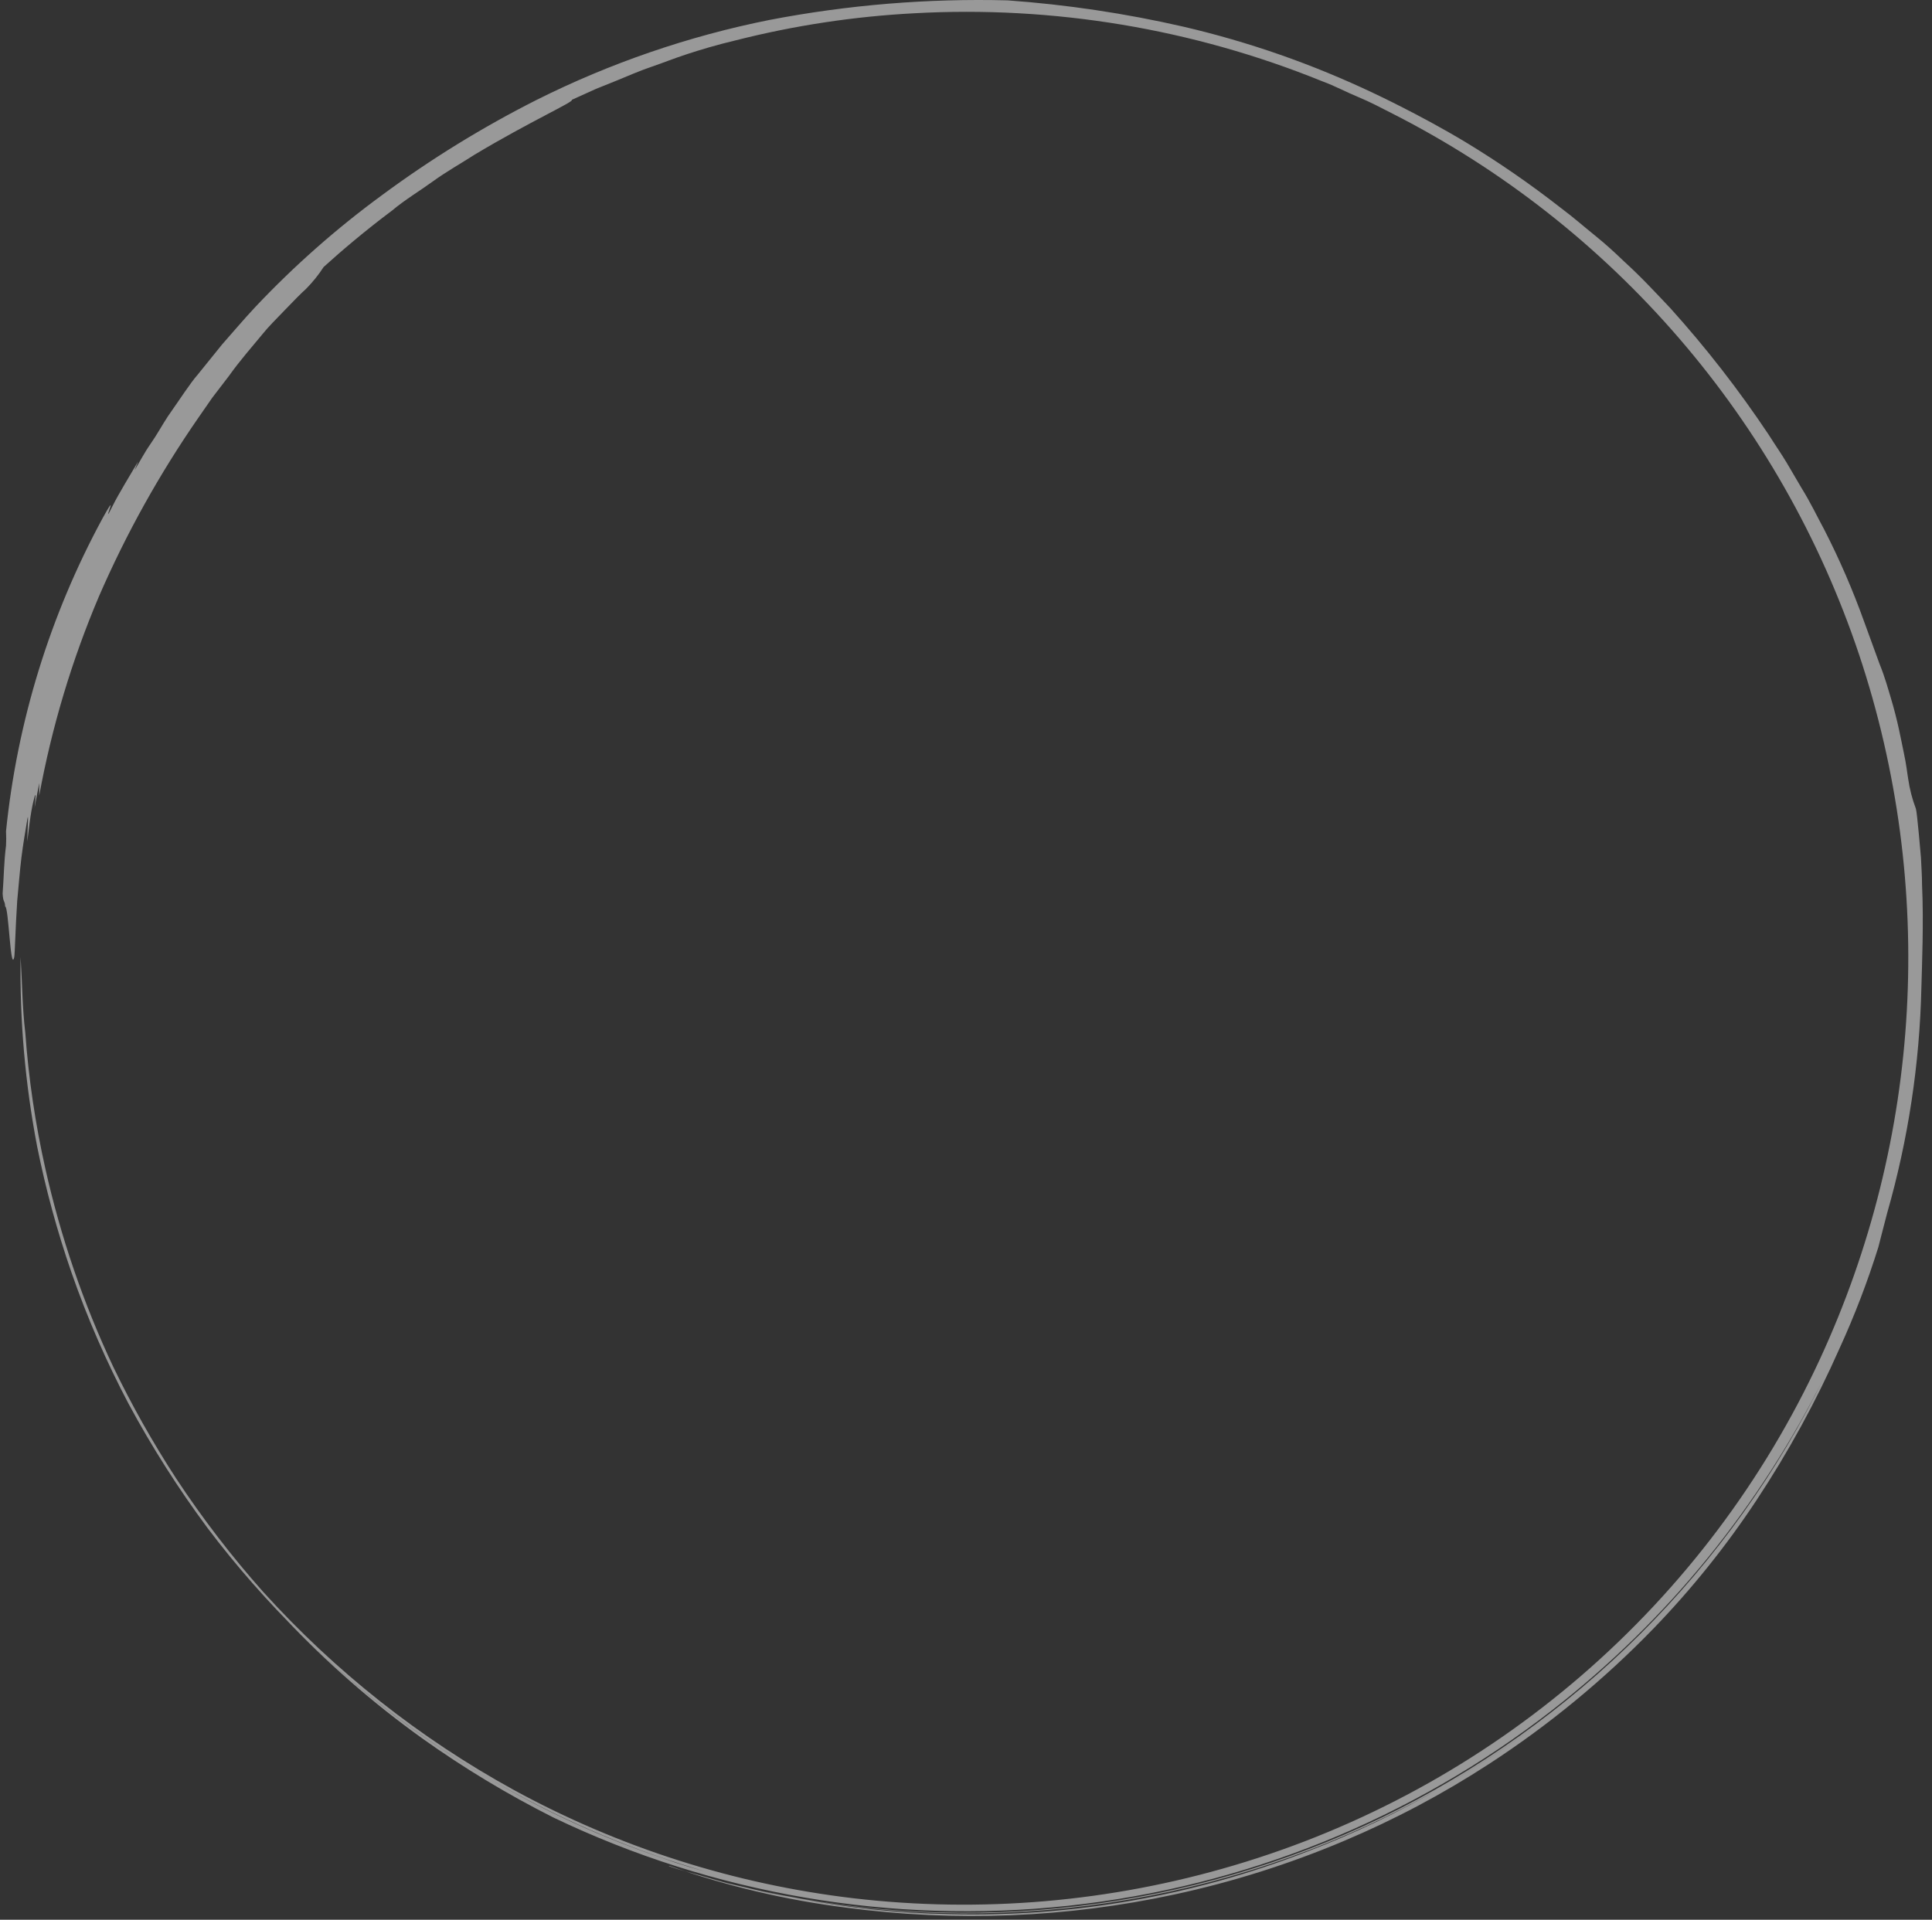 <svg width="163" height="162" viewBox="0 0 163 162" fill="none" xmlns="http://www.w3.org/2000/svg">
<rect x="0" y="0" width="163" height="162" fill="#333333" stroke="none"/>
<path d="M1.737 80.751C1.657 86.114 2.125 91.471 3.132 96.739C3.857 100.351 4.826 103.909 6.032 107.389C7.358 111.2 8.97 114.905 10.854 118.473C12.82 122.12 15.045 125.62 17.513 128.948C19.931 132.148 22.58 135.167 25.438 137.981C28.044 140.542 30.822 142.921 33.751 145.103C36.175 146.91 38.698 148.582 41.307 150.109C46.778 153.313 52.61 155.856 58.681 157.683C59.605 157.96 59.781 158.006 59.291 157.868C58.801 157.729 57.628 157.424 55.975 156.824C50.864 155.105 45.948 152.855 41.307 150.109C34.941 146.404 29.119 141.835 24.007 136.531C27.54 140.284 31.429 143.687 35.617 146.691C39.135 149.201 42.841 151.437 46.701 153.379C60.199 159.845 75.232 162.423 90.113 160.822C104.994 159.222 119.135 153.506 130.949 144.318C135.804 140.541 140.214 136.224 144.093 131.451C147.926 126.722 151.228 121.586 153.94 116.136C146.004 132.374 132.856 145.483 116.596 153.37C100.33 161.214 81.91 163.398 64.26 159.577C65.184 159.817 66.154 159.965 67.096 160.149C85.808 163.568 105.126 160.264 121.639 150.82C124.46 149.193 127.189 147.41 129.813 145.481C127.193 147.416 124.464 149.199 121.639 150.82C118.025 152.922 114.247 154.729 110.342 156.224C100.745 159.978 90.496 161.78 80.194 161.526C75.796 161.454 71.413 160.994 67.096 160.149L65.018 159.771L62.967 159.29C62.284 159.124 61.6 158.986 60.917 158.792L58.894 158.21C58.109 157.997 57.259 157.775 56.409 157.471H56.511C61.335 159.166 66.327 160.342 71.4 160.981C80.632 162.208 90.007 161.83 99.11 159.863C104.011 158.806 108.801 157.291 113.418 155.337C117.662 153.546 121.739 151.382 125.601 148.871C130.65 145.59 135.313 141.751 139.503 137.427C142.722 134.096 145.629 130.475 148.185 126.611C150.881 122.535 153.229 118.241 155.205 113.772C156.474 110.999 157.566 108.148 158.475 105.237C158.549 104.923 158.881 103.667 159.214 102.374C160.989 96.172 161.96 89.768 162.105 83.318C162.151 81.471 162.308 77.869 162.16 74.673C162.16 73.869 162.096 73.093 162.068 72.373L161.892 70.405C161.781 69.251 161.698 68.447 161.643 68.253C161.331 67.43 161.111 66.575 160.987 65.704C160.904 65.233 160.849 64.577 160.618 63.506C160.387 62.434 160.137 60.91 159.491 58.776C159.334 58.268 159.038 57.16 158.567 56.005L157.274 52.459C156.32 49.796 155.194 47.198 153.903 44.681C153.311 43.591 152.766 42.427 151.981 41.162L150.762 39.084C150.319 38.336 149.774 37.56 149.22 36.682C146.713 32.919 143.935 29.344 140.907 25.986C139.669 24.684 138.477 23.381 136.999 22.042C136.279 21.349 135.503 20.629 134.607 19.908C133.711 19.188 132.76 18.347 131.67 17.535C129.106 15.53 126.426 13.679 123.643 11.992C119.819 9.693 115.93 7.882 115.93 7.882C110.768 5.423 105.355 3.53 99.785 2.238C94.922 1.126 89.981 0.388 85.006 0.031C78.269 -0.143 71.534 0.412 64.916 1.684C58.099 3.048 51.495 5.316 45.279 8.427C40.703 10.739 36.331 13.433 32.209 16.482C28.389 19.282 24.831 22.423 21.577 25.866C20.478 27.039 19.573 28.129 18.742 29.062L16.691 31.602C16.063 32.313 15.186 33.68 14.16 35.14C13.671 35.888 13.237 36.691 12.701 37.458C12.165 38.225 11.777 38.991 11.352 39.693L11.657 38.936C11.121 39.86 9.985 41.707 9.505 42.686C9.025 43.665 9.099 43.388 9.191 43.129C9.366 42.612 9.551 42.104 8.637 43.767C4.211 51.937 1.449 60.903 0.508 70.147C0.53 70.553 0.53 70.96 0.508 71.366C0.333 72.705 0.324 74.063 0.222 75.403C0.268 76.215 0.407 75.948 0.435 76.492C0.73 76.492 0.887 82.127 1.201 80.778C1.257 80.51 1.294 78.451 1.451 76.031C1.571 74.821 1.663 73.528 1.811 72.336C1.959 71.144 2.162 70.027 2.3 69.168C2.439 68.309 2.3 70.239 2.3 71.015C2.439 69.897 2.541 69.048 2.651 68.429C2.762 67.81 2.864 67.422 2.919 67.228C3.03 66.849 3.012 67.228 2.919 68.152L3.307 66.083V67.145C4.364 61.377 6.052 55.742 8.341 50.343C10.643 45.039 13.462 39.975 16.756 35.223L17.91 33.56L19.324 31.713C20.247 30.41 21.346 29.173 22.178 28.157C22.584 27.64 23.332 26.891 24.025 26.171C24.718 25.45 25.42 24.73 25.817 24.379C26.376 23.817 26.874 23.197 27.304 22.532C28.819 21.155 30.833 19.447 33.068 17.775C34.167 16.851 35.386 16.131 36.532 15.299C37.677 14.468 38.924 13.775 40.051 13.046C44.669 10.274 48.558 8.529 48.235 8.427L50.276 7.503L52.022 6.801C53.093 6.358 54.008 5.961 54.959 5.638C55.91 5.314 56.862 4.926 57.998 4.557C59.134 4.187 60.446 3.79 62.117 3.393C67.028 2.149 72.049 1.388 77.109 1.121C88.873 0.466 100.635 2.425 111.552 6.857C112.614 7.245 113.603 7.781 114.61 8.196C115.616 8.612 116.568 9.12 117.491 9.591C136.099 19.061 150.238 35.465 156.858 55.267C163.362 74.782 162.173 96.045 153.533 114.714C148.802 124.937 141.946 134.033 133.421 141.396C124.897 148.76 114.9 154.221 104.098 157.415C93.694 160.505 82.771 161.448 71.991 160.186C61.951 158.998 52.231 155.897 43.358 151.051C35.42 146.694 28.268 141.04 22.196 134.323C19.532 131.326 17.088 128.14 14.881 124.791C12.904 121.756 11.124 118.596 9.551 115.333C7.035 109.984 5.115 104.374 3.824 98.605C2.978 94.834 2.413 91.006 2.134 87.152C1.876 85.009 1.875 82.884 1.737 80.751Z" fill="white" fill-opacity="0.5"/>
</svg>
